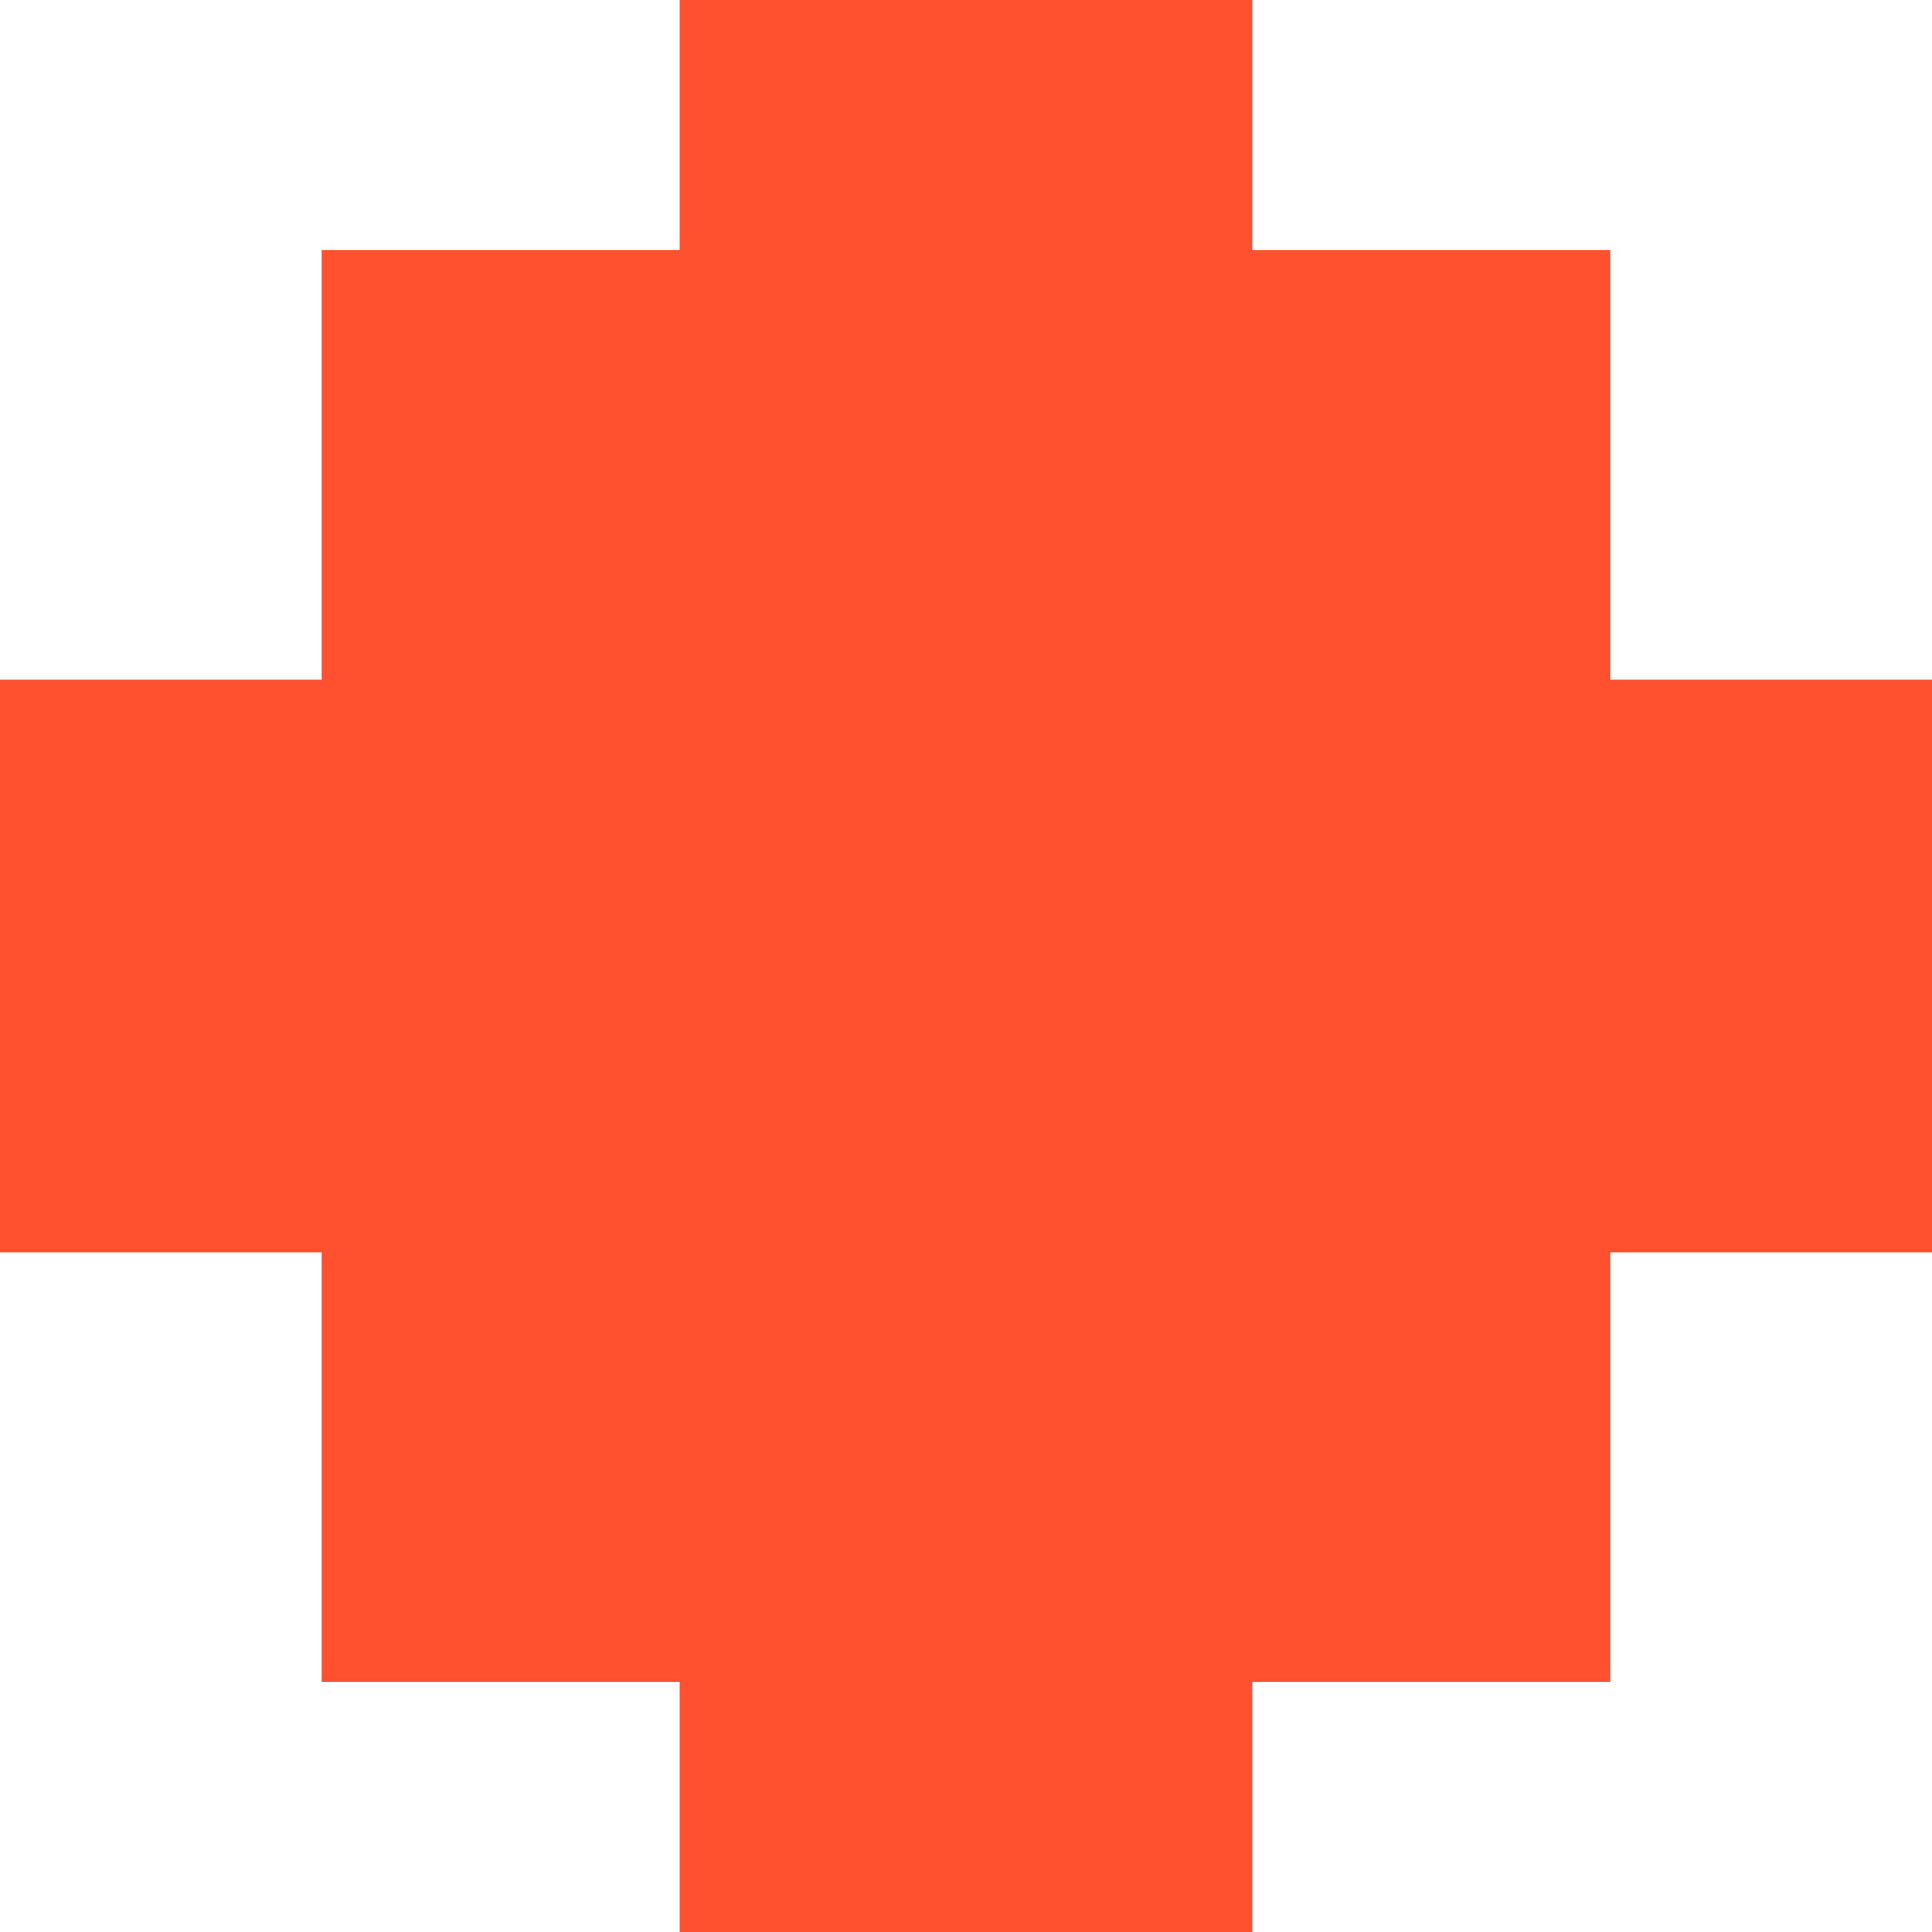 <svg width="54" height="54" viewBox="0 0 54 54" fill="none" xmlns="http://www.w3.org/2000/svg">
<path fill-rule="evenodd" clip-rule="evenodd" d="M35 7V0H19V7H9V19H0V35H9V47H19V54H35V47H45V35H54V19H45V7H35Z" fill="#FF512F"/>
</svg>
